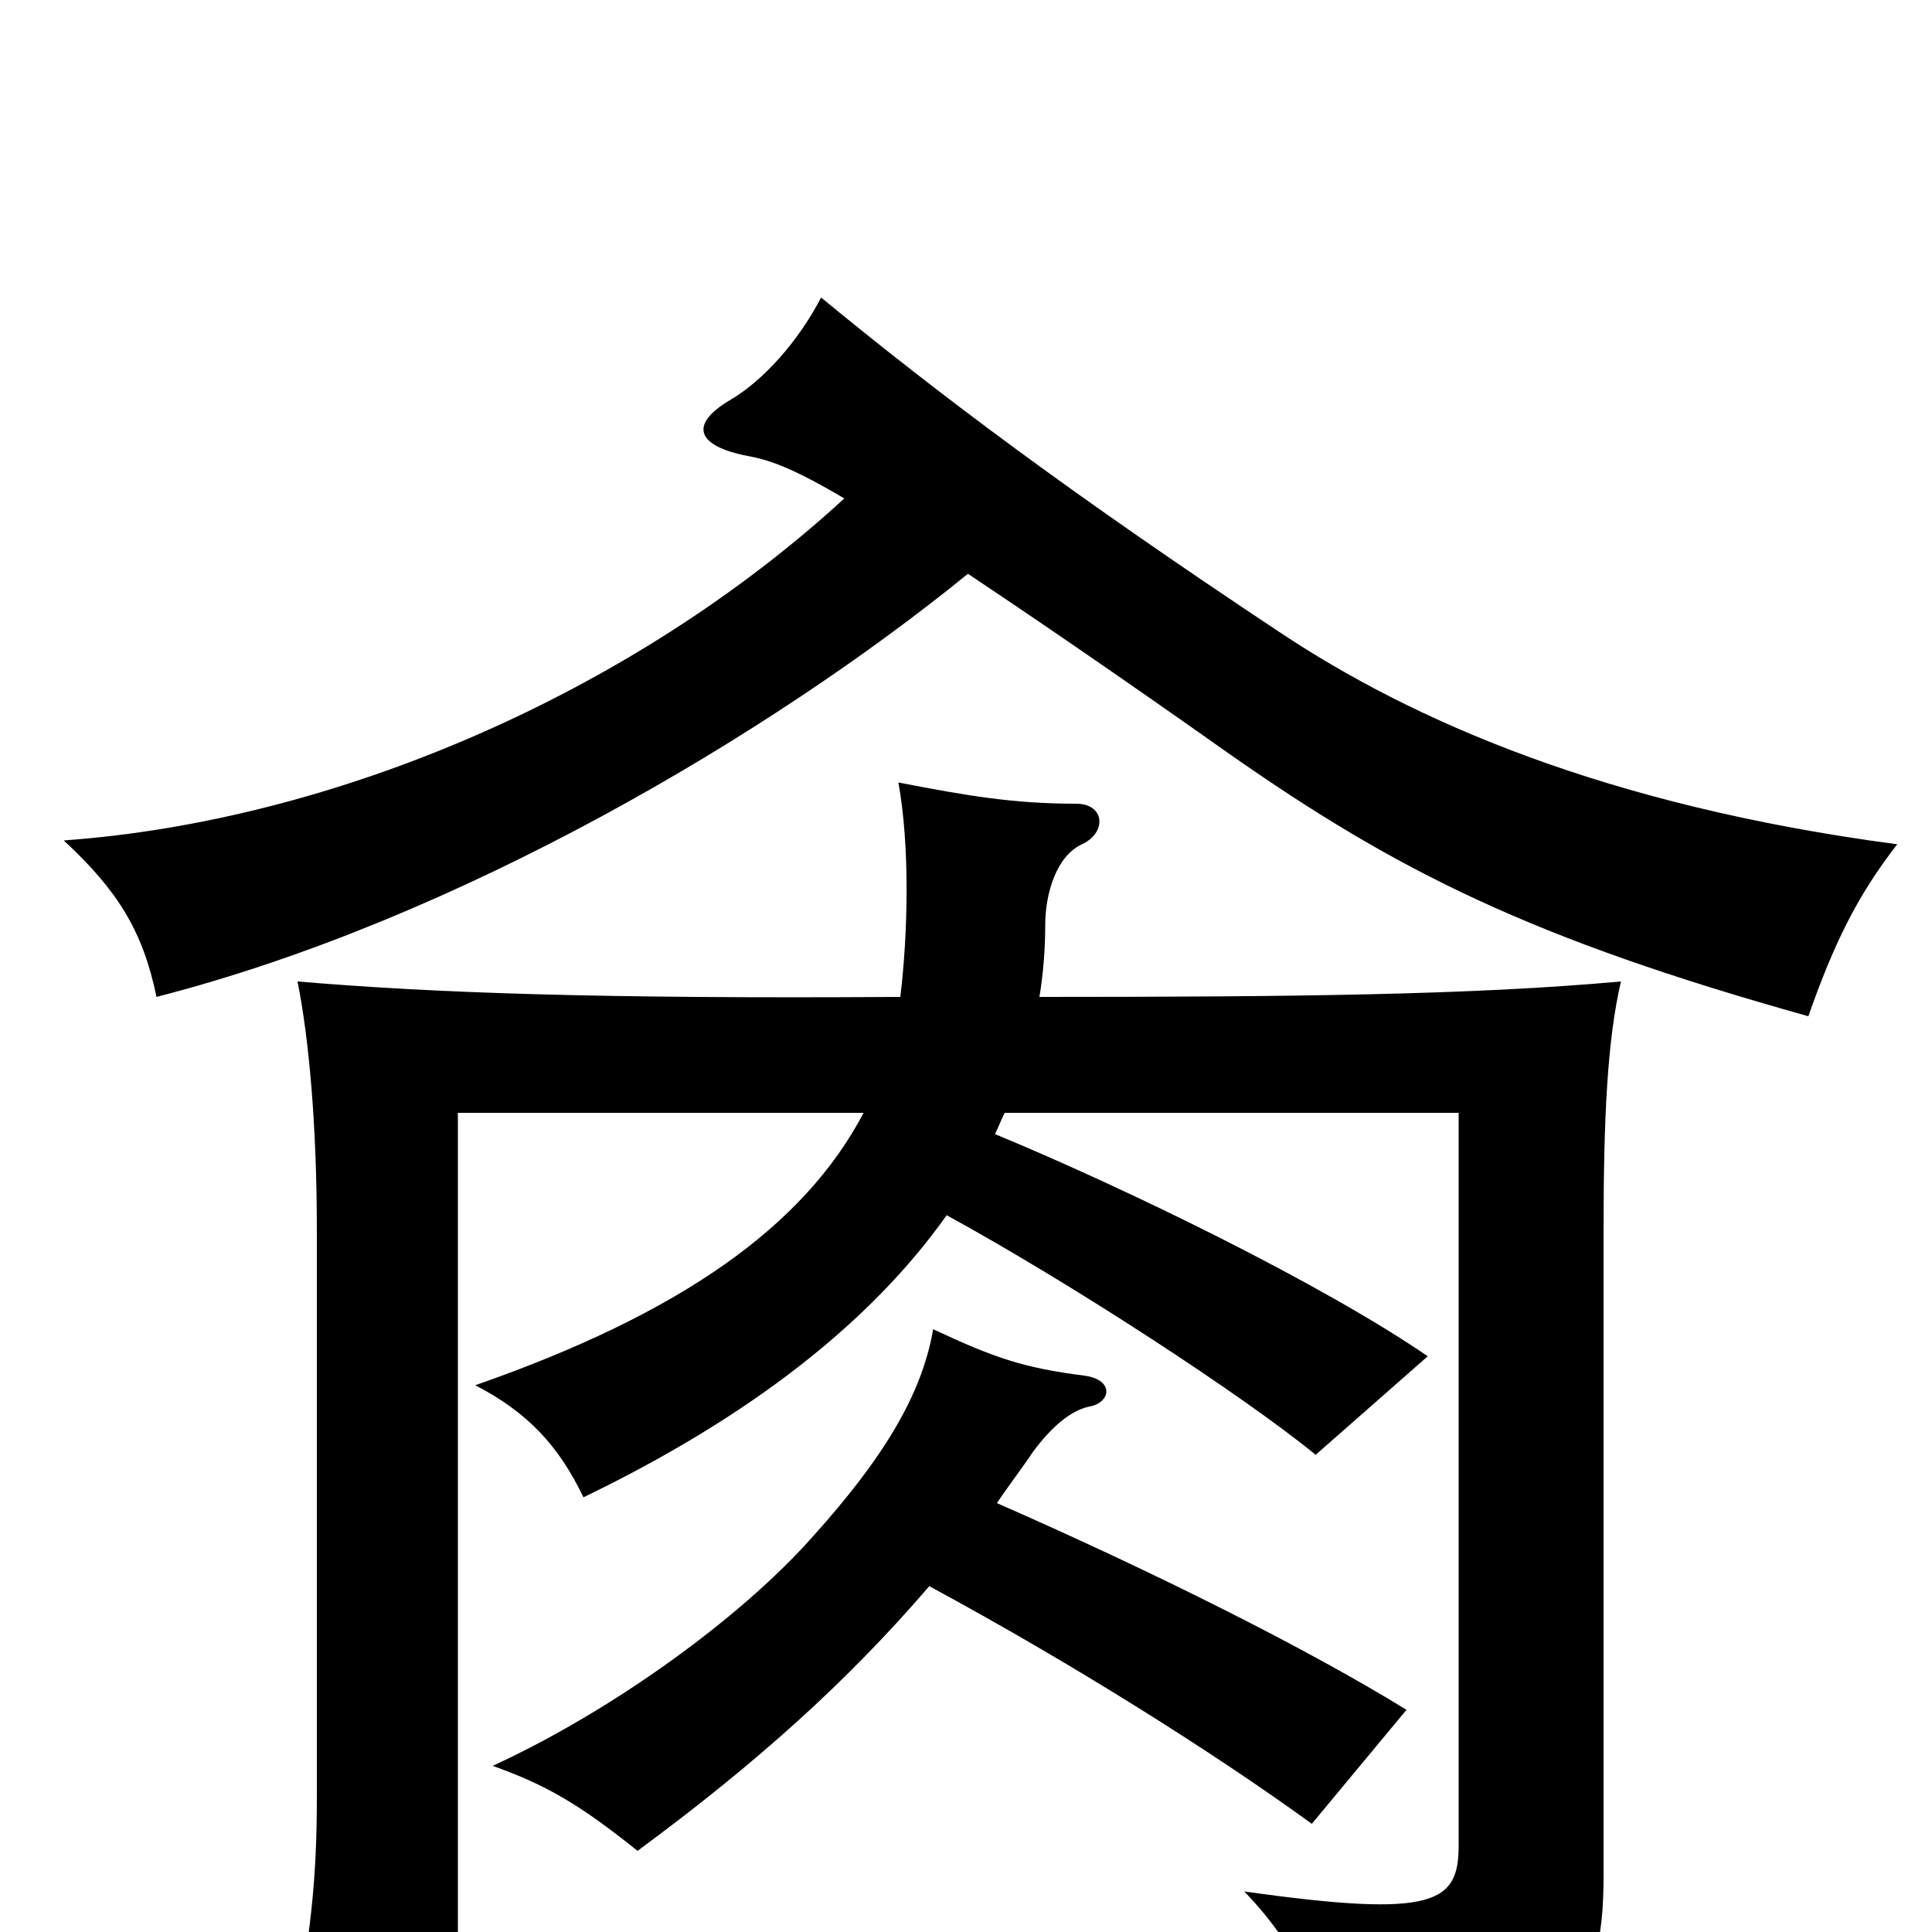<svg xmlns="http://www.w3.org/2000/svg" viewBox="0 -1000 1000 1000">
	<path fill="#000000" d="M501 -703C534 -681 578 -651 636 -610C723 -549 793 -514 936 -474C949 -511 961 -536 982 -563C831 -583 731 -627 662 -673C555 -744 487 -795 425 -846C413 -823 395 -803 378 -793C356 -780 361 -769 387 -764C398 -762 410 -758 437 -742C327 -641 173 -575 33 -565C61 -539 74 -518 81 -484C237 -524 399 -620 501 -703ZM515 -413C517 -417 518 -420 520 -424H755V-45C755 -15 743 -7 644 -21C672 8 684 37 687 65C812 59 830 37 830 -29V-363C830 -422 832 -462 839 -492C762 -485 670 -484 538 -484C540 -496 541 -509 541 -521C541 -538 547 -557 560 -563C573 -569 572 -584 557 -584C525 -584 501 -588 465 -595C471 -562 470 -517 466 -484C310 -483 225 -486 154 -492C160 -462 164 -417 164 -363V-70C164 -28 161 3 150 57H237V-424H447C416 -365 352 -320 246 -283C273 -269 289 -252 302 -225C389 -267 451 -316 490 -371C554 -336 643 -278 681 -247L739 -298C685 -335 585 -384 515 -413ZM481 -179C555 -139 628 -93 679 -56L728 -115C676 -147 598 -186 516 -222C522 -231 529 -240 535 -249C544 -261 554 -270 564 -272C575 -274 577 -286 561 -288C530 -292 515 -297 483 -312C477 -277 456 -244 421 -205C383 -162 316 -114 255 -86C283 -76 300 -66 330 -42C391 -87 438 -129 481 -179Z"/>
</svg>